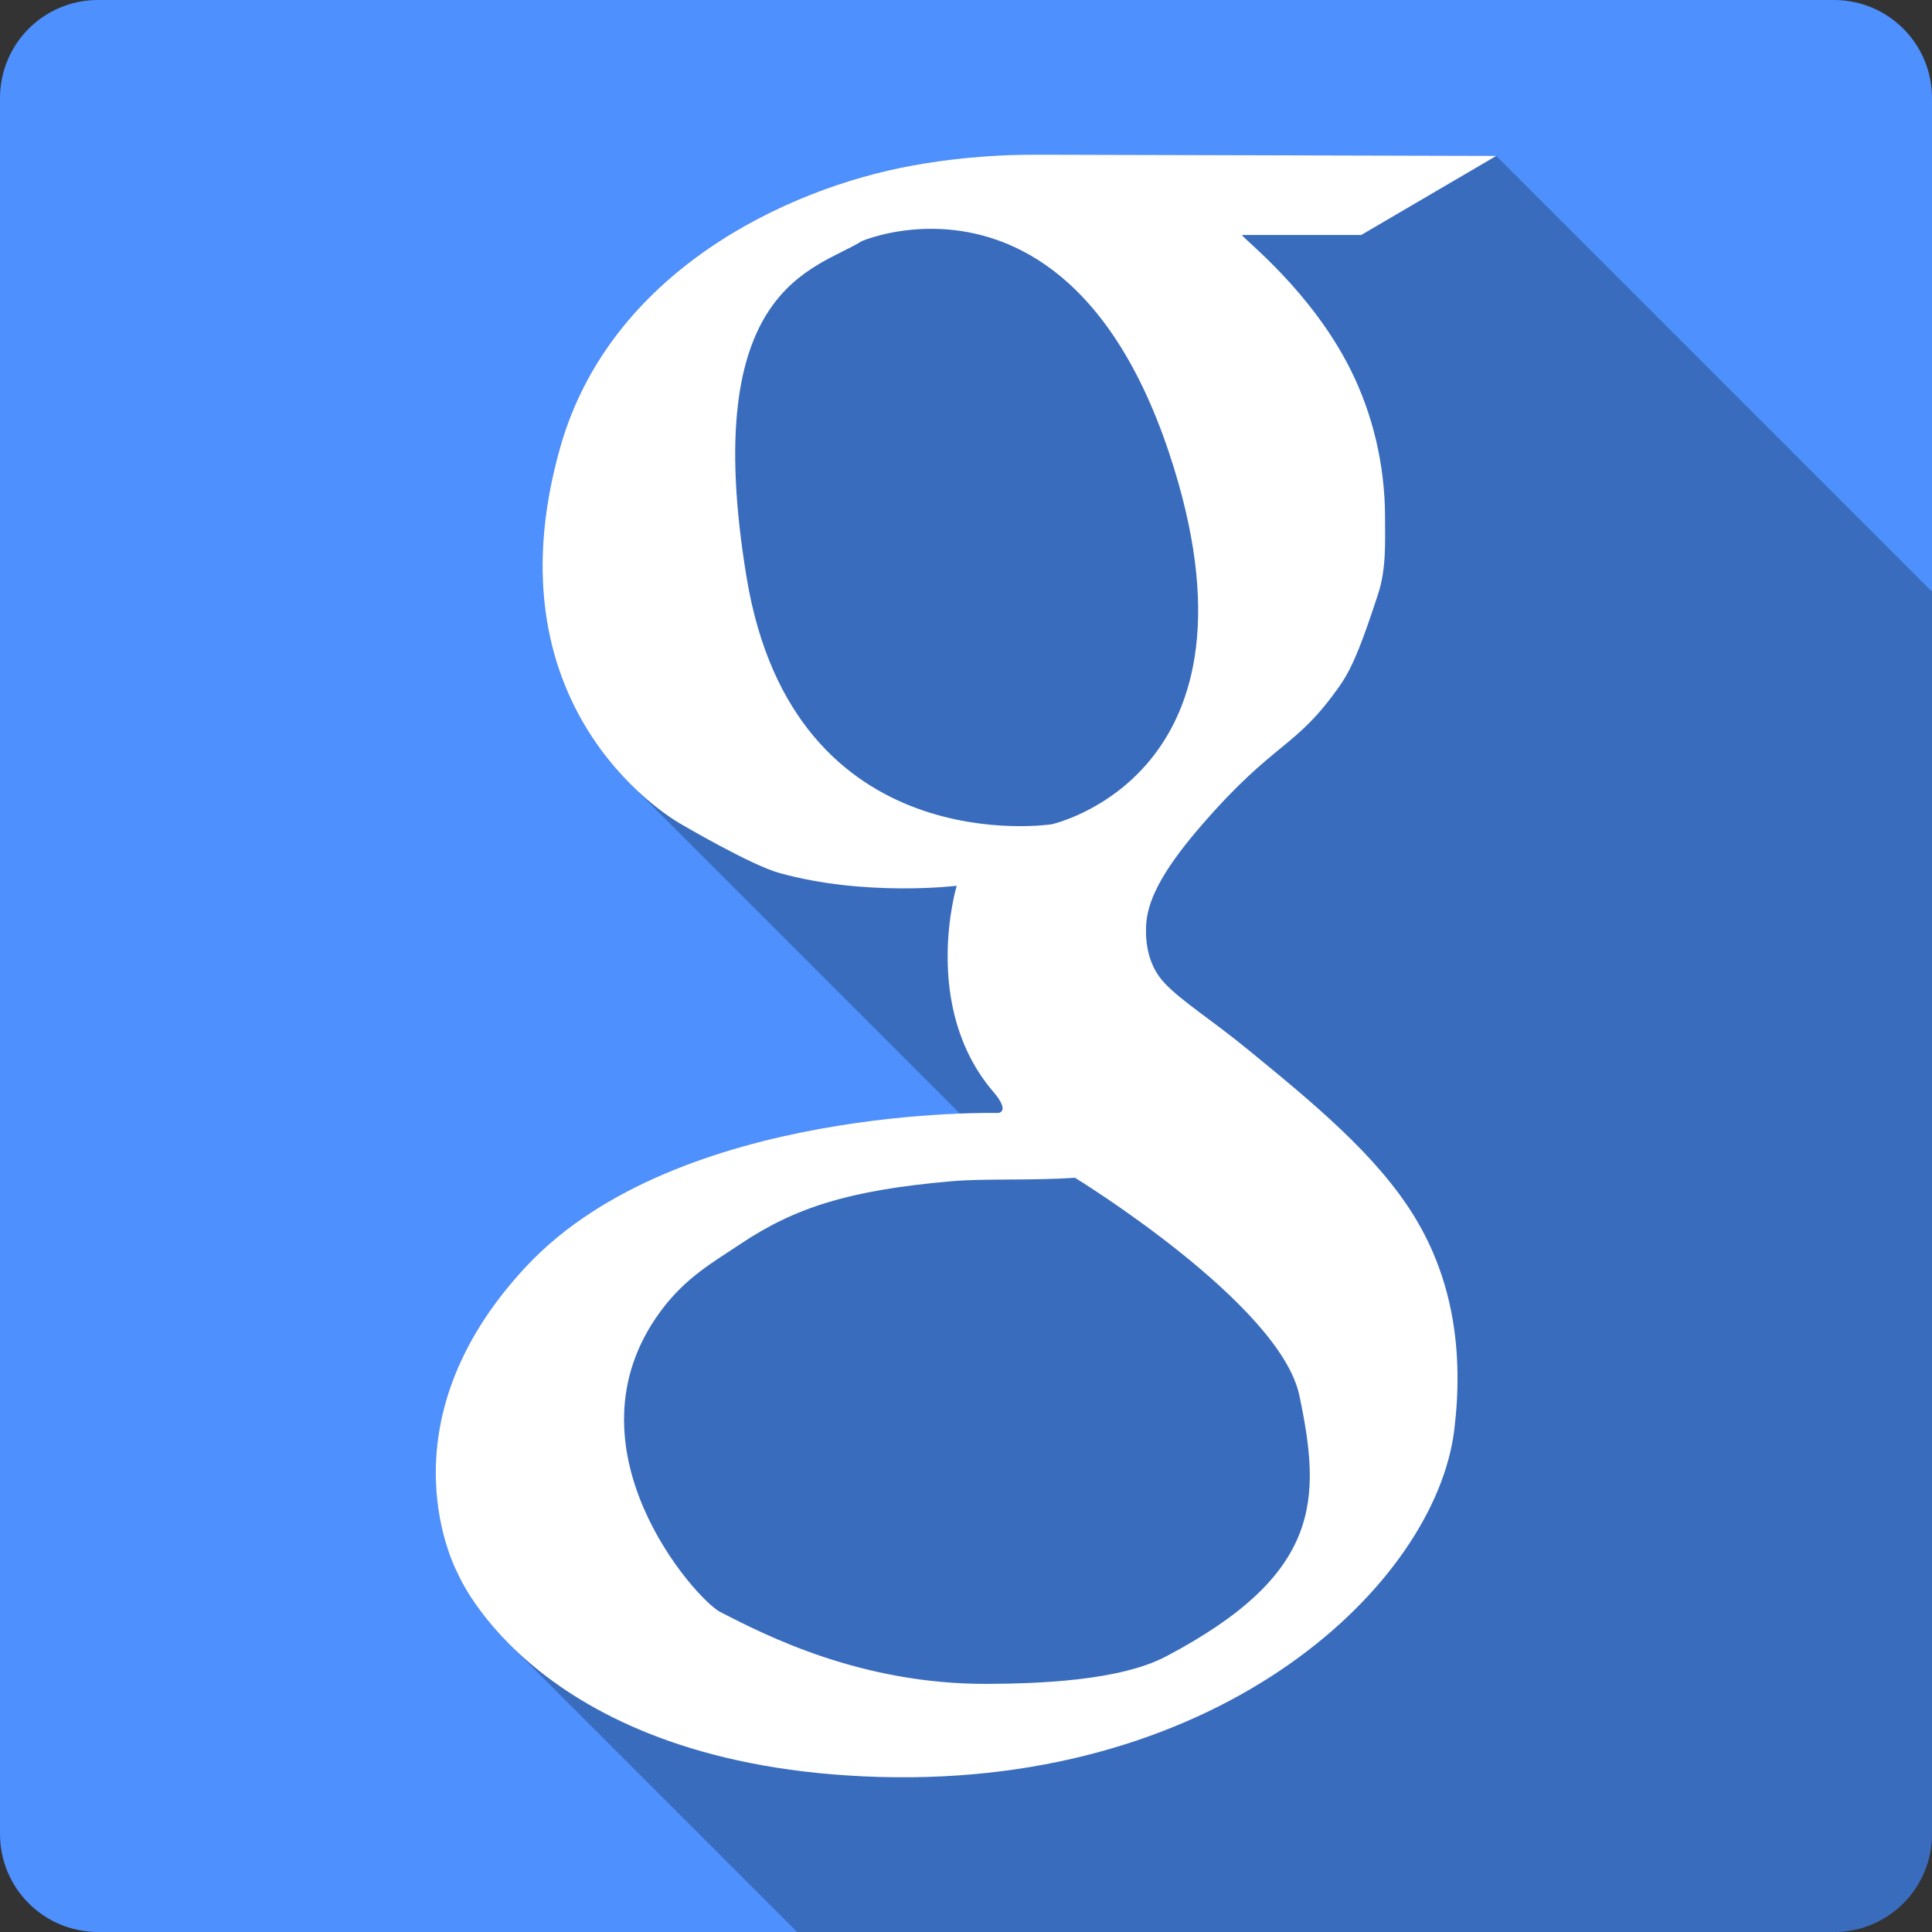 <?xml version="1.0" encoding="UTF-8" standalone="no"?>
<svg
   xmlns:dc="http://purl.org/dc/elements/1.1/"
   xmlns:cc="http://creativecommons.org/ns#"
   xmlns:rdf="http://www.w3.org/1999/02/22-rdf-syntax-ns#"
   xmlns:svg="http://www.w3.org/2000/svg"
   xmlns="http://www.w3.org/2000/svg"
   xmlns:xlink="http://www.w3.org/1999/xlink"
   xmlns:sodipodi="http://sodipodi.sourceforge.net/DTD/sodipodi-0.dtd"
   xmlns:inkscape="http://www.inkscape.org/namespaces/inkscape"
   viewBox="0 0 512 512"
   id="svg2"
   version="1.1"
   inkscape:version="0.91 r13725"
   sodipodi:docname="google.svg">
  <rect x="0" y="0" width="512" height="512" fill="#333333" stroke="none"/>
  <sodipodi:namedview
     pagecolor="#ffffff"
     bordercolor="#666666"
     borderopacity="1"
     objecttolerance="10"
     gridtolerance="10"
     guidetolerance="10"
     inkscape:pageopacity="0"
     inkscape:pageshadow="2"
     inkscape:window-width="640"
     inkscape:window-height="480"
     id="namedview124"
     showgrid="false"
     inkscape:zoom="0.5546875"
     inkscape:cx="36.056338"
     inkscape:cy="240.67606"
     inkscape:current-layer="svg2" />
  <defs
     id="defs4">
    <clipPath
       id="clipPath6">
      <rect
         rx="6"
         height="84"
         width="84"
         y="6"
         x="6"
         fill="#fff"
         id="rect8" />
    </clipPath>
    <clipPath
       id="clipPath10">
      <rect
         rx="6"
         height="84"
         width="84"
         y="6"
         x="6"
         fill="#fff"
         id="rect12" />
    </clipPath>
    <clipPath
       id="clipPath14">
      <rect
         rx="6"
         height="84"
         width="84"
         y="6"
         x="6"
         fill="#fff"
         id="rect16" />
    </clipPath>
    <clipPath
       id="clipPath18">
      <rect
         rx="6"
         height="84"
         width="84"
         y="6"
         x="6"
         fill="#fff"
         id="rect20" />
    </clipPath>
    <clipPath
       id="clipPath22">
      <rect
         rx="6"
         height="84"
         width="84"
         y="6"
         x="6"
         fill="#fff"
         id="rect24" />
    </clipPath>
    <clipPath
       id="clipPath26">
      <rect
         rx="6"
         height="84"
         width="84"
         y="6"
         x="6"
         fill="#fff"
         id="rect28" />
    </clipPath>
    <clipPath
       id="clipPath30">
      <rect
         rx="6"
         height="84"
         width="84"
         y="6"
         x="6"
         fill="#fff"
         id="rect32" />
    </clipPath>
    <clipPath
       id="clipPath34">
      <rect
         rx="6"
         height="84"
         width="84"
         y="6"
         x="6"
         fill="#fff"
         id="rect36" />
    </clipPath>
    <clipPath
       id="clipPath38">
      <rect
         rx="6"
         height="84"
         width="84"
         y="6"
         x="6"
         fill="#fff"
         id="rect40" />
    </clipPath>
    <clipPath
       id="clipPath42">
      <rect
         rx="6"
         height="84"
         width="84"
         y="6"
         x="6"
         fill="#fff"
         id="rect44" />
    </clipPath>
    <clipPath
       id="clipPath46">
      <rect
         rx="6"
         height="84"
         width="84"
         y="6"
         x="6"
         fill="#fff"
         id="rect48" />
    </clipPath>
    <clipPath
       id="clipPath50">
      <rect
         rx="6"
         height="84"
         width="84"
         y="6"
         x="6"
         fill="#fff"
         id="rect52" />
    </clipPath>
    <clipPath
       id="clipPath54">
      <rect
         rx="6"
         height="84"
         width="84"
         y="6"
         x="6"
         fill="#fff"
         id="rect56" />
    </clipPath>
    <clipPath
       id="clipPath58">
      <rect
         rx="6"
         height="84"
         width="84"
         y="6"
         x="6"
         fill="#fff"
         id="rect60" />
    </clipPath>
    <clipPath
       id="clipPath62">
      <rect
         rx="6"
         height="84"
         width="84"
         y="6"
         x="6"
         fill="#fff"
         id="rect64" />
    </clipPath>
    <clipPath
       id="clipPath66">
      <rect
         rx="6"
         height="84"
         width="84"
         y="6"
         x="6"
         fill="#fff"
         id="rect68" />
    </clipPath>
    <clipPath
       id="clipPath70">
      <rect
         rx="6"
         height="84"
         width="84"
         y="6"
         x="6"
         fill="#fff"
         id="rect72" />
    </clipPath>
    <clipPath
       id="clipPath74">
      <rect
         rx="6"
         height="84"
         width="84"
         y="6"
         x="6"
         fill="#fff"
         id="rect76" />
    </clipPath>
    <clipPath
       id="clipPath78">
      <rect
         rx="6"
         height="84"
         width="84"
         y="6"
         x="6"
         fill="#fff"
         id="rect80" />
    </clipPath>
    <clipPath
       id="clipPath82">
      <rect
         rx="6"
         height="84"
         width="84"
         y="6"
         x="6"
         fill="#fff"
         id="rect84" />
    </clipPath>
    <filter
       width="1.384"
       y="-.192"
       x="-.192"
       height="1.384"
       color-interpolation-filters="sRGB"
       id="filter86">
      <feGaussianBlur
         stdDeviation="5.28"
         id="feGaussianBlur88" />
    </filter>
    <filter
       color-interpolation-filters="sRGB"
       id="filter90">
      <feGaussianBlur
         stdDeviation="1.71"
         id="feGaussianBlur92" />
    </filter>
    <linearGradient
       id="1">
      <stop
         stop-color="#fff"
         id="stop95" />
      <stop
         stop-color="#fff"
         stop-opacity="0"
         offset="1"
         id="stop97" />
    </linearGradient>
    <linearGradient
       y2="7"
       xlink:href="#0"
       gradientUnits="userSpaceOnUse"
       x2="0"
       y1="92.08"
       id="linearGradient99" />
    <linearGradient
       id="0"
       y2="7.02"
       gradientUnits="userSpaceOnUse"
       x2="0"
       gradientTransform="scale(1.006.994)"
       y1="92.54">
      <stop
         id="stop102" />
      <stop
         stop-opacity=".588"
         offset="1"
         id="stop104" />
    </linearGradient>
    <linearGradient
       y2="-86.71"
       gradientUnits="userSpaceOnUse"
       x2="0"
       y1="175.22"
       id="linearGradient106">
      <stop
         stop-color="#2276c5"
         id="stop108" />
      <stop
         stop-color="#69a9e6"
         offset="1"
         id="stop110" />
    </linearGradient>
    <linearGradient
       y2="138.66"
       xlink:href="#1"
       gradientUnits="userSpaceOnUse"
       x2="0"
       y1="20.221"
       id="linearGradient112" />
    <linearGradient
       y2="93.83"
       xlink:href="#1"
       gradientUnits="userSpaceOnUse"
       x2="0"
       y1="-86.67"
       id="linearGradient114" />
    <linearGradient
       xlink:href="#0"
       gradientUnits="userSpaceOnUse"
       y1="92.54"
       gradientTransform="scale(1.006.994)"
       x2="0"
       y2="7.02"
       id="linearGradient116" />
  </defs>
  <path
     inkscape:connector-curvature="0"
     style="fill:#4d90fe"
     d="m 26,-5e-4 c -14.397,0 -26,11.603 -26,26 l 0,460 c 0,14.397 11.603,26 26,26 l 460,0 c 14.397,0 26,-11.603 26,-26 l 0,-460 c 0,-14.397 -11.6,-26 -26,-26 l -460,0"
     id="path118" />
  <path
     inkscape:connector-curvature="0"
     style="opacity:0.25"
     d="m 275.78,40.998 0,0.002 -2.66,0 93.89,93.89 0,0.03 -93.91,-93.91 c -5.09,-0.001 -17.03,0.275 -31.27,2.861 -33.65,6.087 -80.18,28.3 -93.34,74.58 -13.37,47.02 4.66,75.41 18.61,89.36 l 87.31,87.31 c -23.57,0.9 -83,6.56 -114.69,40.21 -40.1,42.57 -18.36,81.76 -18.36,81.76 0.01,0.01 3.49,8.49 13.71,18.72 l 0.13,0.13 c -0.04,-0.05 -0.09,-0.09 -0.13,-0.13 l 76.19,76.19 274.74,0 c 14.4,0 26,-11.6 26,-26 l 0,-329.21 -115.47,-115.47 -120.75,-0.322"
     id="path120" />
  <path
     inkscape:connector-curvature="0"
     style="fill:#ffffff"
     d="m 273.12,40.993 -0.02,0.016 c -5.09,-0.001 -17.03,0.275 -31.27,2.861 -33.65,6.087 -80.18,28.3 -93.34,74.58 -20.36,71.57 32.07,99.99 32.07,99.99 0,0 18.36,10.79 25.94,12.9 22.79,6.36 47.04,3.4 47.04,3.4 0,0 -9.66,32.01 9.72,54.62 4.62,5.4 1.26,5.59 1.26,5.59 0,0 -84.71,-2.18 -124.8,40.38 -40.09,42.57 -18.36,81.76 -18.36,81.76 0,0 21.01,51.23 111.7,53.82 91.09,2.6 147.43,-51.35 152.35,-92.08 2.48,-20.47 -0.32,-39.64 -10.58,-56.42 -9.97,-16.31 -27.11,-30.35 -43.84,-44.04 -10.4,-8.5 -17.63,-12.87 -22.29,-17.76 -4.4,-4.62 -5.14,-10.57 -4.99,-15.04 0.23,-6.23 3.5,-13.88 14.44,-26.55 19.95,-23.11 25,-20.22 37.06,-37.52 3.61,-5.19 6.27,-12.75 9.98,-24.02 2.23,-6.79 1.86,-13.82 1.86,-20.36 0,-14.15 -3.4,-27.62 -9.05,-38.985 -10.5,-21.12 -28.53,-34.825 -28.87,-35.864 l 31.61,0 35.79,-20.957 -120.75,-0.32 -2.66,0 m -25.96,19.641 0,0.002 c 18.42,0.138 46.1,9.668 62.67,59.41 28.45,85.36 -31.14,98.4 -31.14,98.4 0,0 -68.28,10.51 -80.83,-65.4 -12.79,-77.33 18.35,-81.51 30.53,-89.15 0,0 7.71,-3.334 18.77,-3.261 m 37.72,251.48 0.01,0 -0.01,0 c 0.05,0.03 54.36,33.34 59.48,57.75 5.73,27.36 6.11,47.3 -35.4,69.13 -12.25,6.44 -33.76,7.19 -47.3,7.25 -33.28,0.14 -58.43,-12.67 -70.85,-19.09 -6.45,-3.34 -42.32,-43.61 -15.76,-79.64 6.68,-9.06 14.08,-13.08 20.95,-17.7 14.64,-9.83 29,-14.4 56.09,-16.77 9.01,-0.78 21.01,-0.13 32.79,-0.93"
     id="path122" />
</svg>
